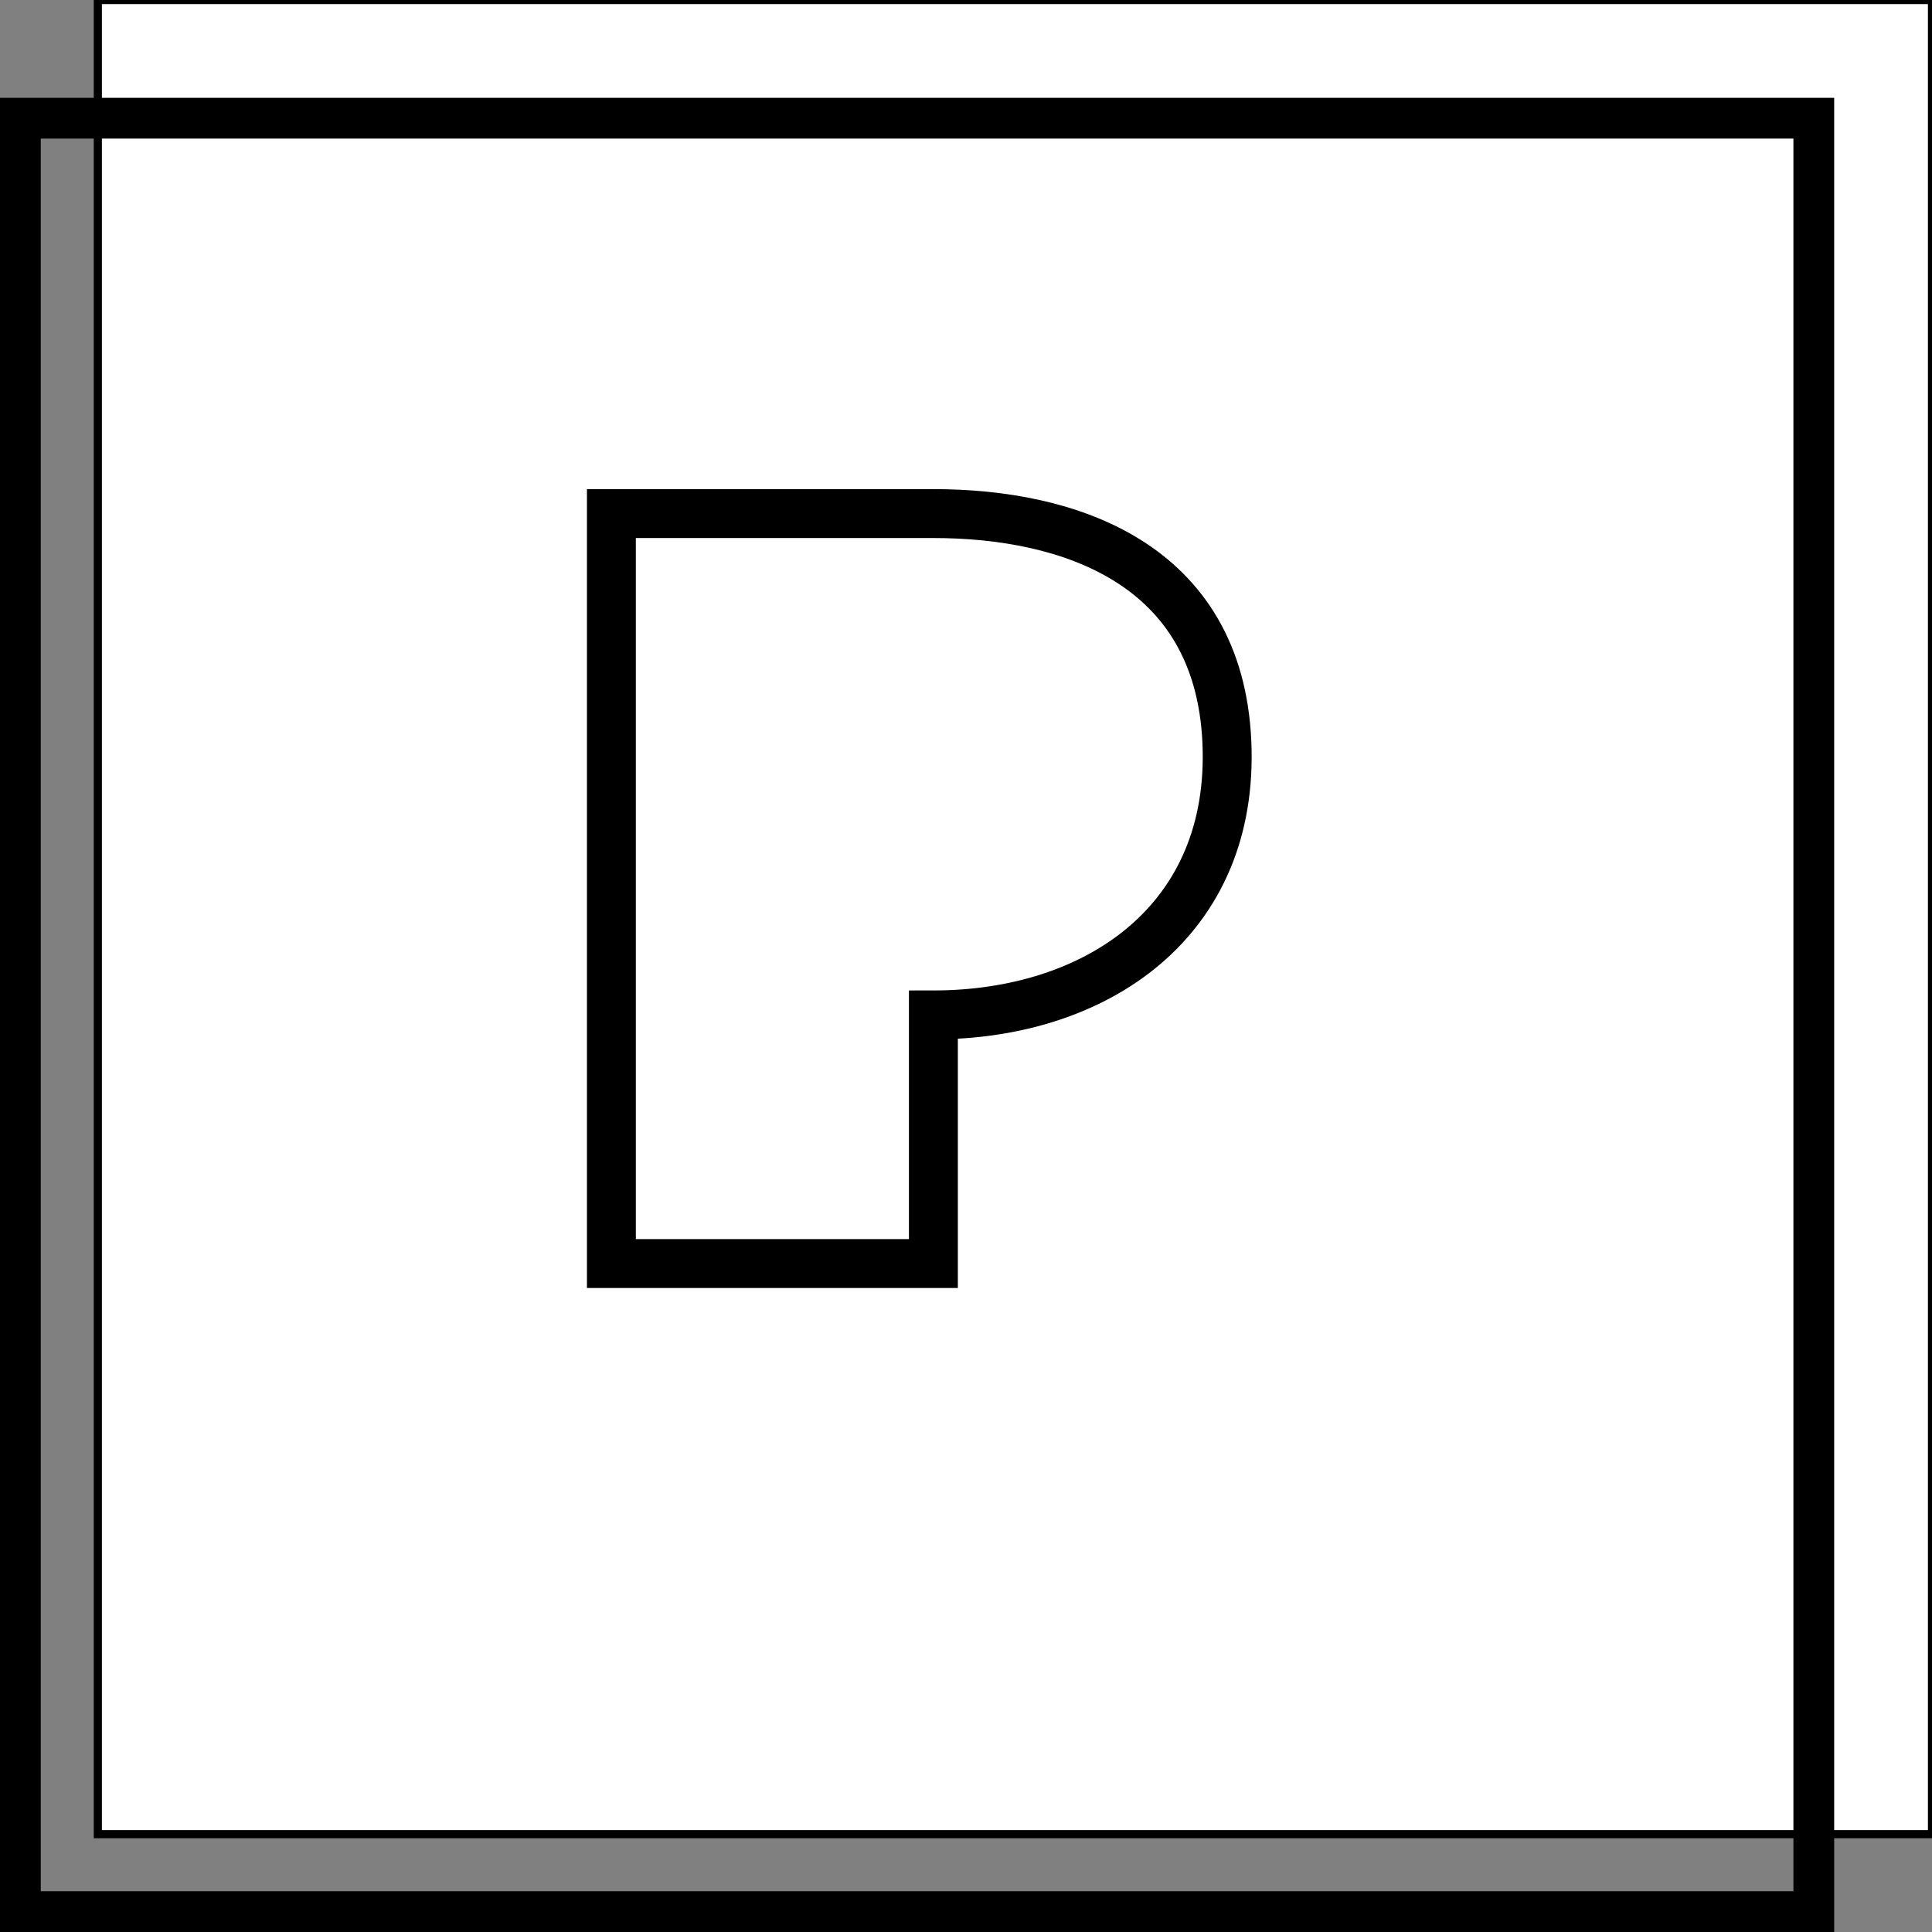 <svg width="237" height="237" viewBox="0 0 237 237" fill="none" xmlns="http://www.w3.org/2000/svg">
<rect x="0" y="0" width="237" height="237" fill="#808080" stroke="none"/>
<rect x="12" width="225" height="225" fill="white"/>
<rect x="12" width="225" height="225" stroke="black"/>
<rect x="2.5" y="14.5" width="220" height="220" stroke="black" stroke-width="5"/>
<path d="M114.5 63H75V155H114.5V124.5C134.5 124.5 151.5 113 150.5 91C149.5 69 131 63 114.5 63Z" stroke="black" stroke-width="6"/>
</svg>
